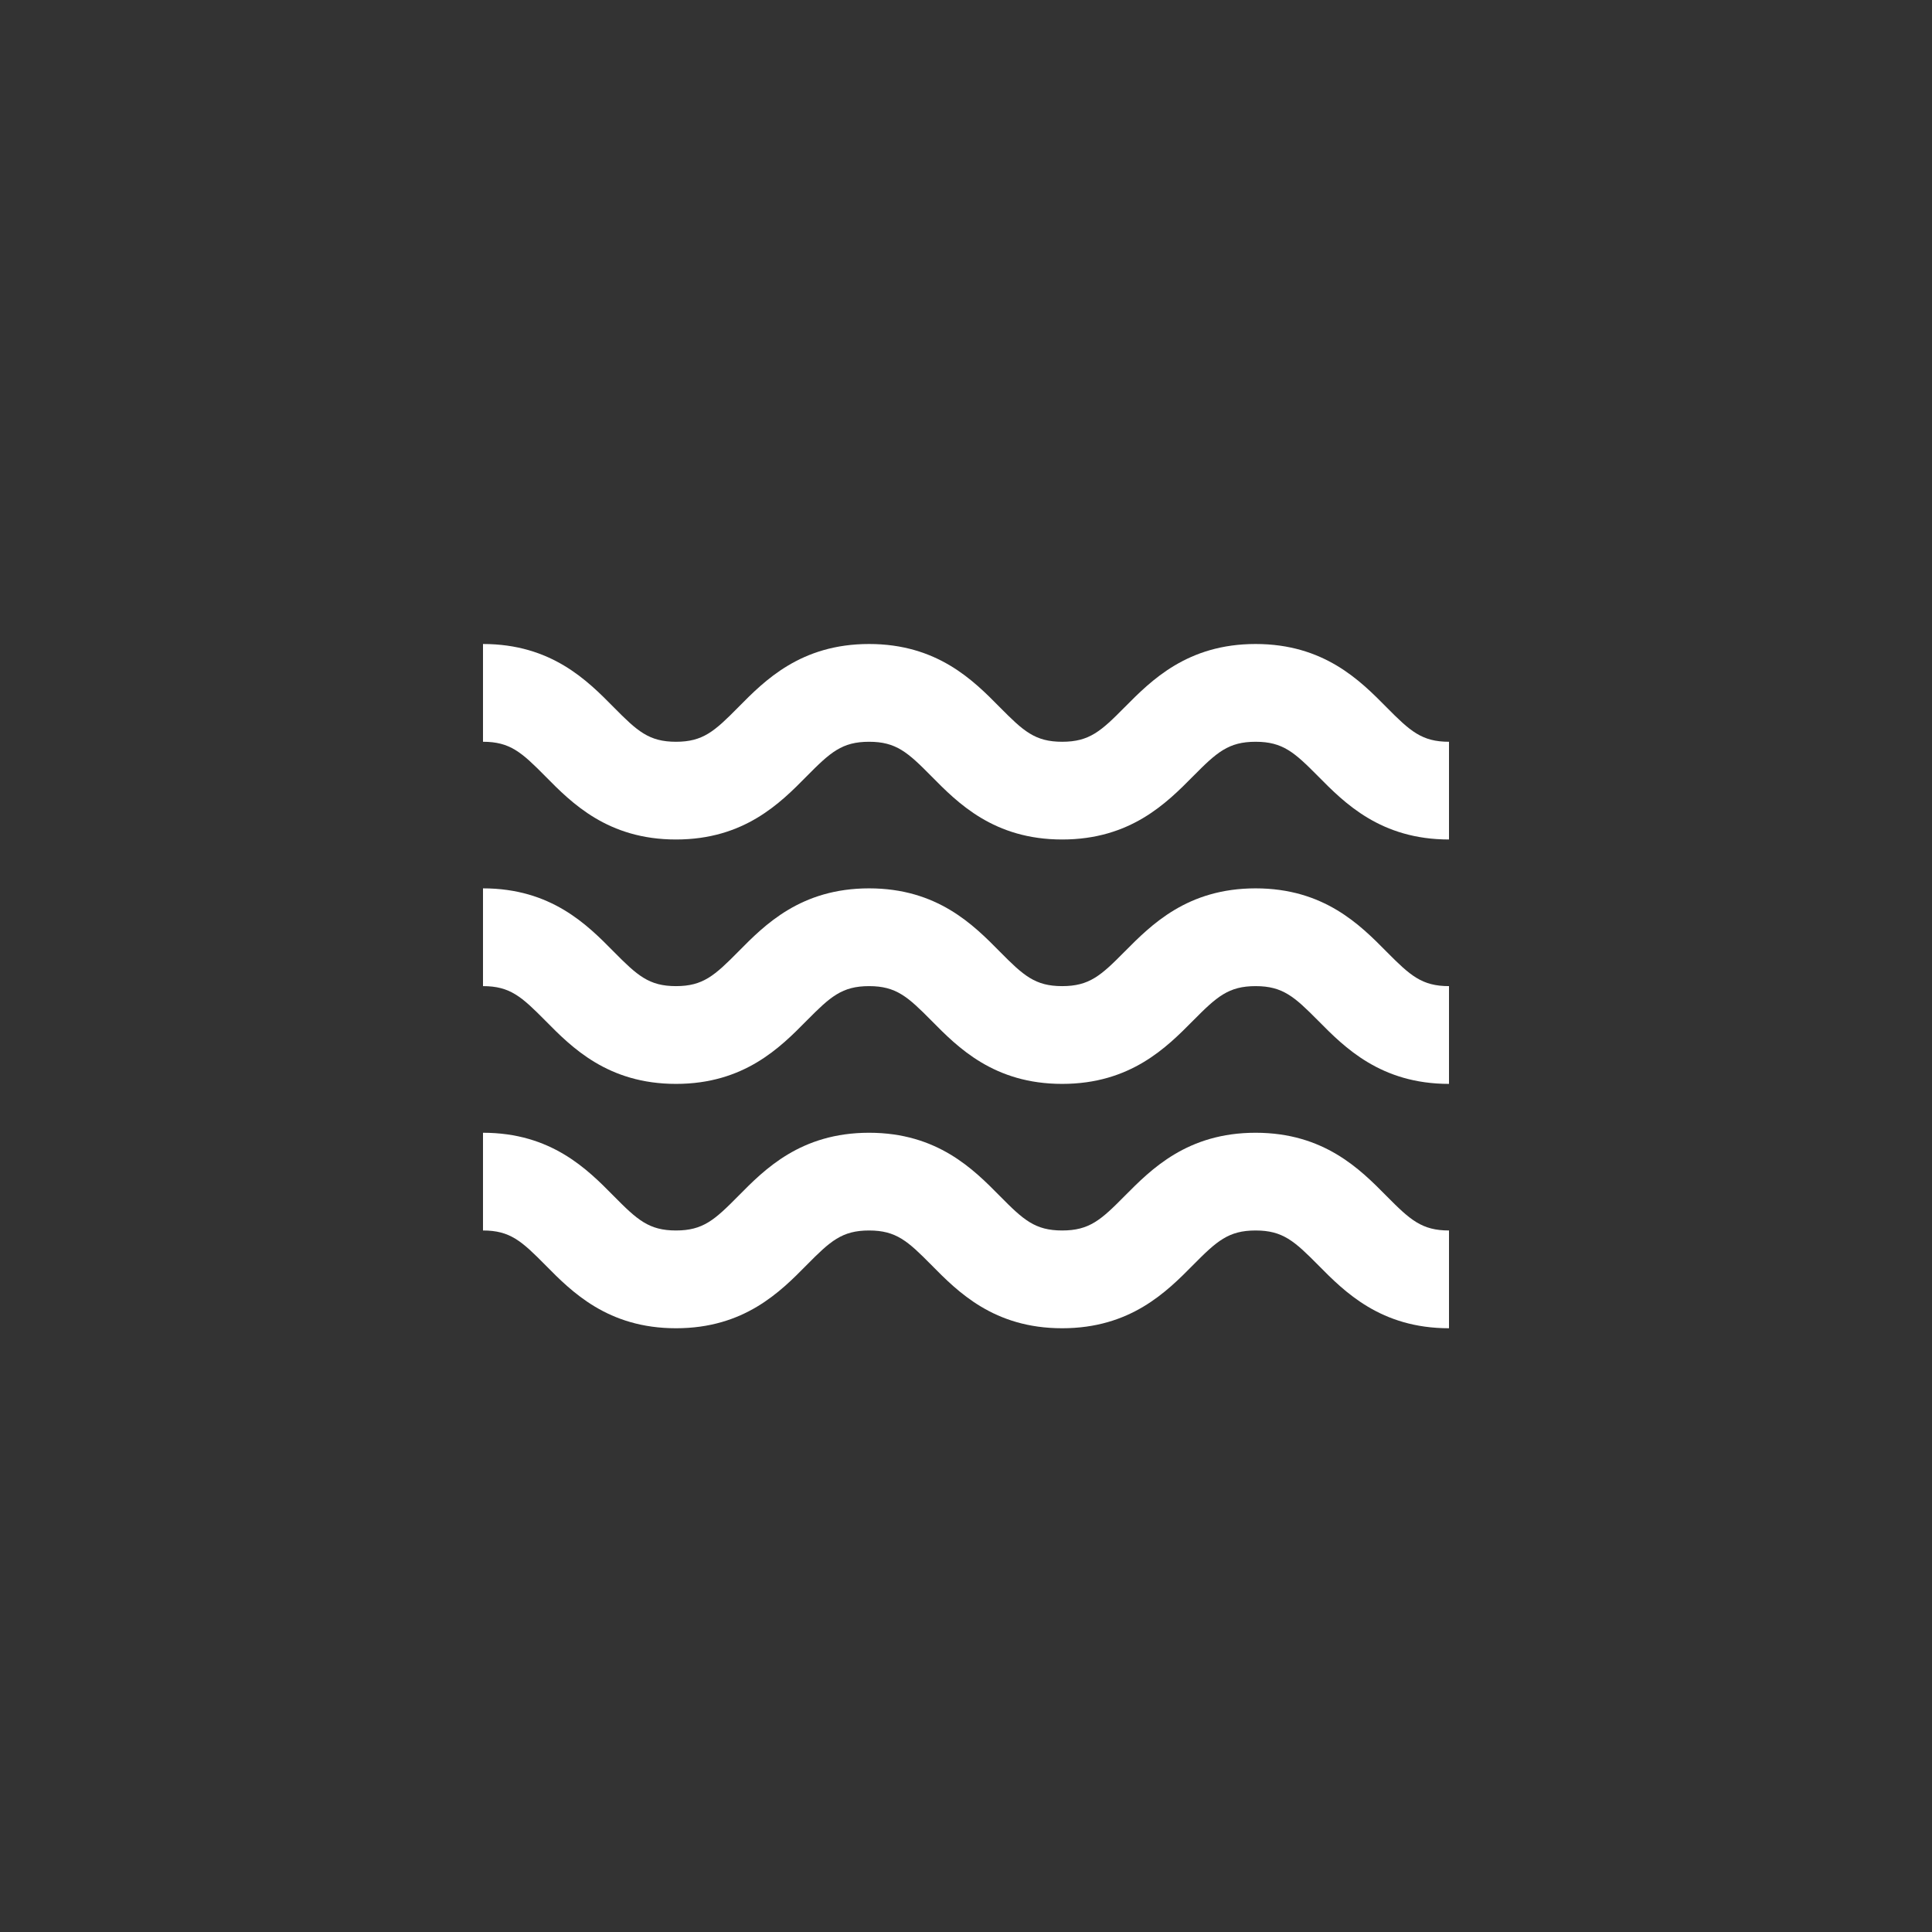 <svg width="48" height="48" viewBox="0 0 48 48" fill="none" xmlns="http://www.w3.org/2000/svg">
<rect x="0" y="0" width="48" height="48" fill="#333333" stroke="none"/>
<path d="M16.795 20.857C18.491 20.857 19.387 19.95 20.041 19.287C20.629 18.692 20.918 18.429 21.592 18.429C22.265 18.429 22.554 18.692 23.142 19.287C23.796 19.95 24.692 20.857 26.389 20.857C28.087 20.857 28.985 19.95 29.641 19.287C30.23 18.692 30.52 18.429 31.195 18.429C31.871 18.429 32.16 18.692 32.749 19.287C33.404 19.95 34.302 20.857 36 20.857V18.429C35.324 18.429 35.035 18.165 34.446 17.57C33.791 16.907 32.893 16 31.195 16C29.497 16 28.601 16.907 27.944 17.569C27.355 18.165 27.067 18.429 26.389 18.429C25.715 18.429 25.427 18.165 24.839 17.57C24.185 16.907 23.288 16 21.592 16C19.895 16 18.998 16.907 18.344 17.57C17.756 18.165 17.468 18.429 16.795 18.429C16.122 18.429 15.834 18.165 15.246 17.57C14.592 16.907 13.696 16 12 16V18.429C12.673 18.429 12.961 18.692 13.549 19.287C14.203 19.95 15.1 20.857 16.795 20.857ZM16.795 26.929C18.491 26.929 19.387 26.021 20.041 25.358C20.629 24.764 20.918 24.5 21.592 24.5C22.265 24.5 22.554 24.764 23.142 25.358C23.796 26.021 24.692 26.929 26.389 26.929C28.087 26.929 28.985 26.021 29.641 25.358C30.23 24.764 30.52 24.5 31.195 24.5C31.871 24.5 32.16 24.764 32.749 25.358C33.404 26.021 34.302 26.929 36 26.929V24.5C35.324 24.5 35.035 24.236 34.446 23.642C33.791 22.979 32.893 22.071 31.195 22.071C29.497 22.071 28.601 22.979 27.944 23.64C27.355 24.236 27.067 24.5 26.389 24.5C25.715 24.5 25.427 24.236 24.839 23.642C24.185 22.979 23.288 22.071 21.592 22.071C19.895 22.071 18.998 22.979 18.344 23.642C17.756 24.236 17.468 24.5 16.795 24.5C16.122 24.5 15.834 24.236 15.246 23.642C14.592 22.979 13.696 22.071 12 22.071V24.5C12.673 24.5 12.961 24.764 13.549 25.358C14.203 26.021 15.1 26.929 16.795 26.929ZM16.795 33C18.491 33 19.387 32.093 20.041 31.43C20.629 30.835 20.918 30.571 21.592 30.571C22.265 30.571 22.554 30.835 23.142 31.43C23.796 32.093 24.692 33 26.389 33C28.087 33 28.985 32.093 29.641 31.43C30.23 30.835 30.52 30.571 31.195 30.571C31.871 30.571 32.16 30.835 32.749 31.43C33.404 32.093 34.302 33 36 33V30.571C35.324 30.571 35.035 30.308 34.446 29.713C33.791 29.05 32.893 28.143 31.195 28.143C29.497 28.143 28.601 29.05 27.944 29.712C27.355 30.308 27.067 30.571 26.389 30.571C25.715 30.571 25.427 30.308 24.839 29.713C24.185 29.05 23.288 28.143 21.592 28.143C19.895 28.143 18.998 29.05 18.344 29.713C17.756 30.308 17.468 30.571 16.795 30.571C16.122 30.571 15.834 30.308 15.246 29.713C14.592 29.05 13.696 28.143 12 28.143V30.571C12.673 30.571 12.961 30.835 13.549 31.43C14.203 32.093 15.1 33 16.795 33Z" fill="white"/>
</svg>
